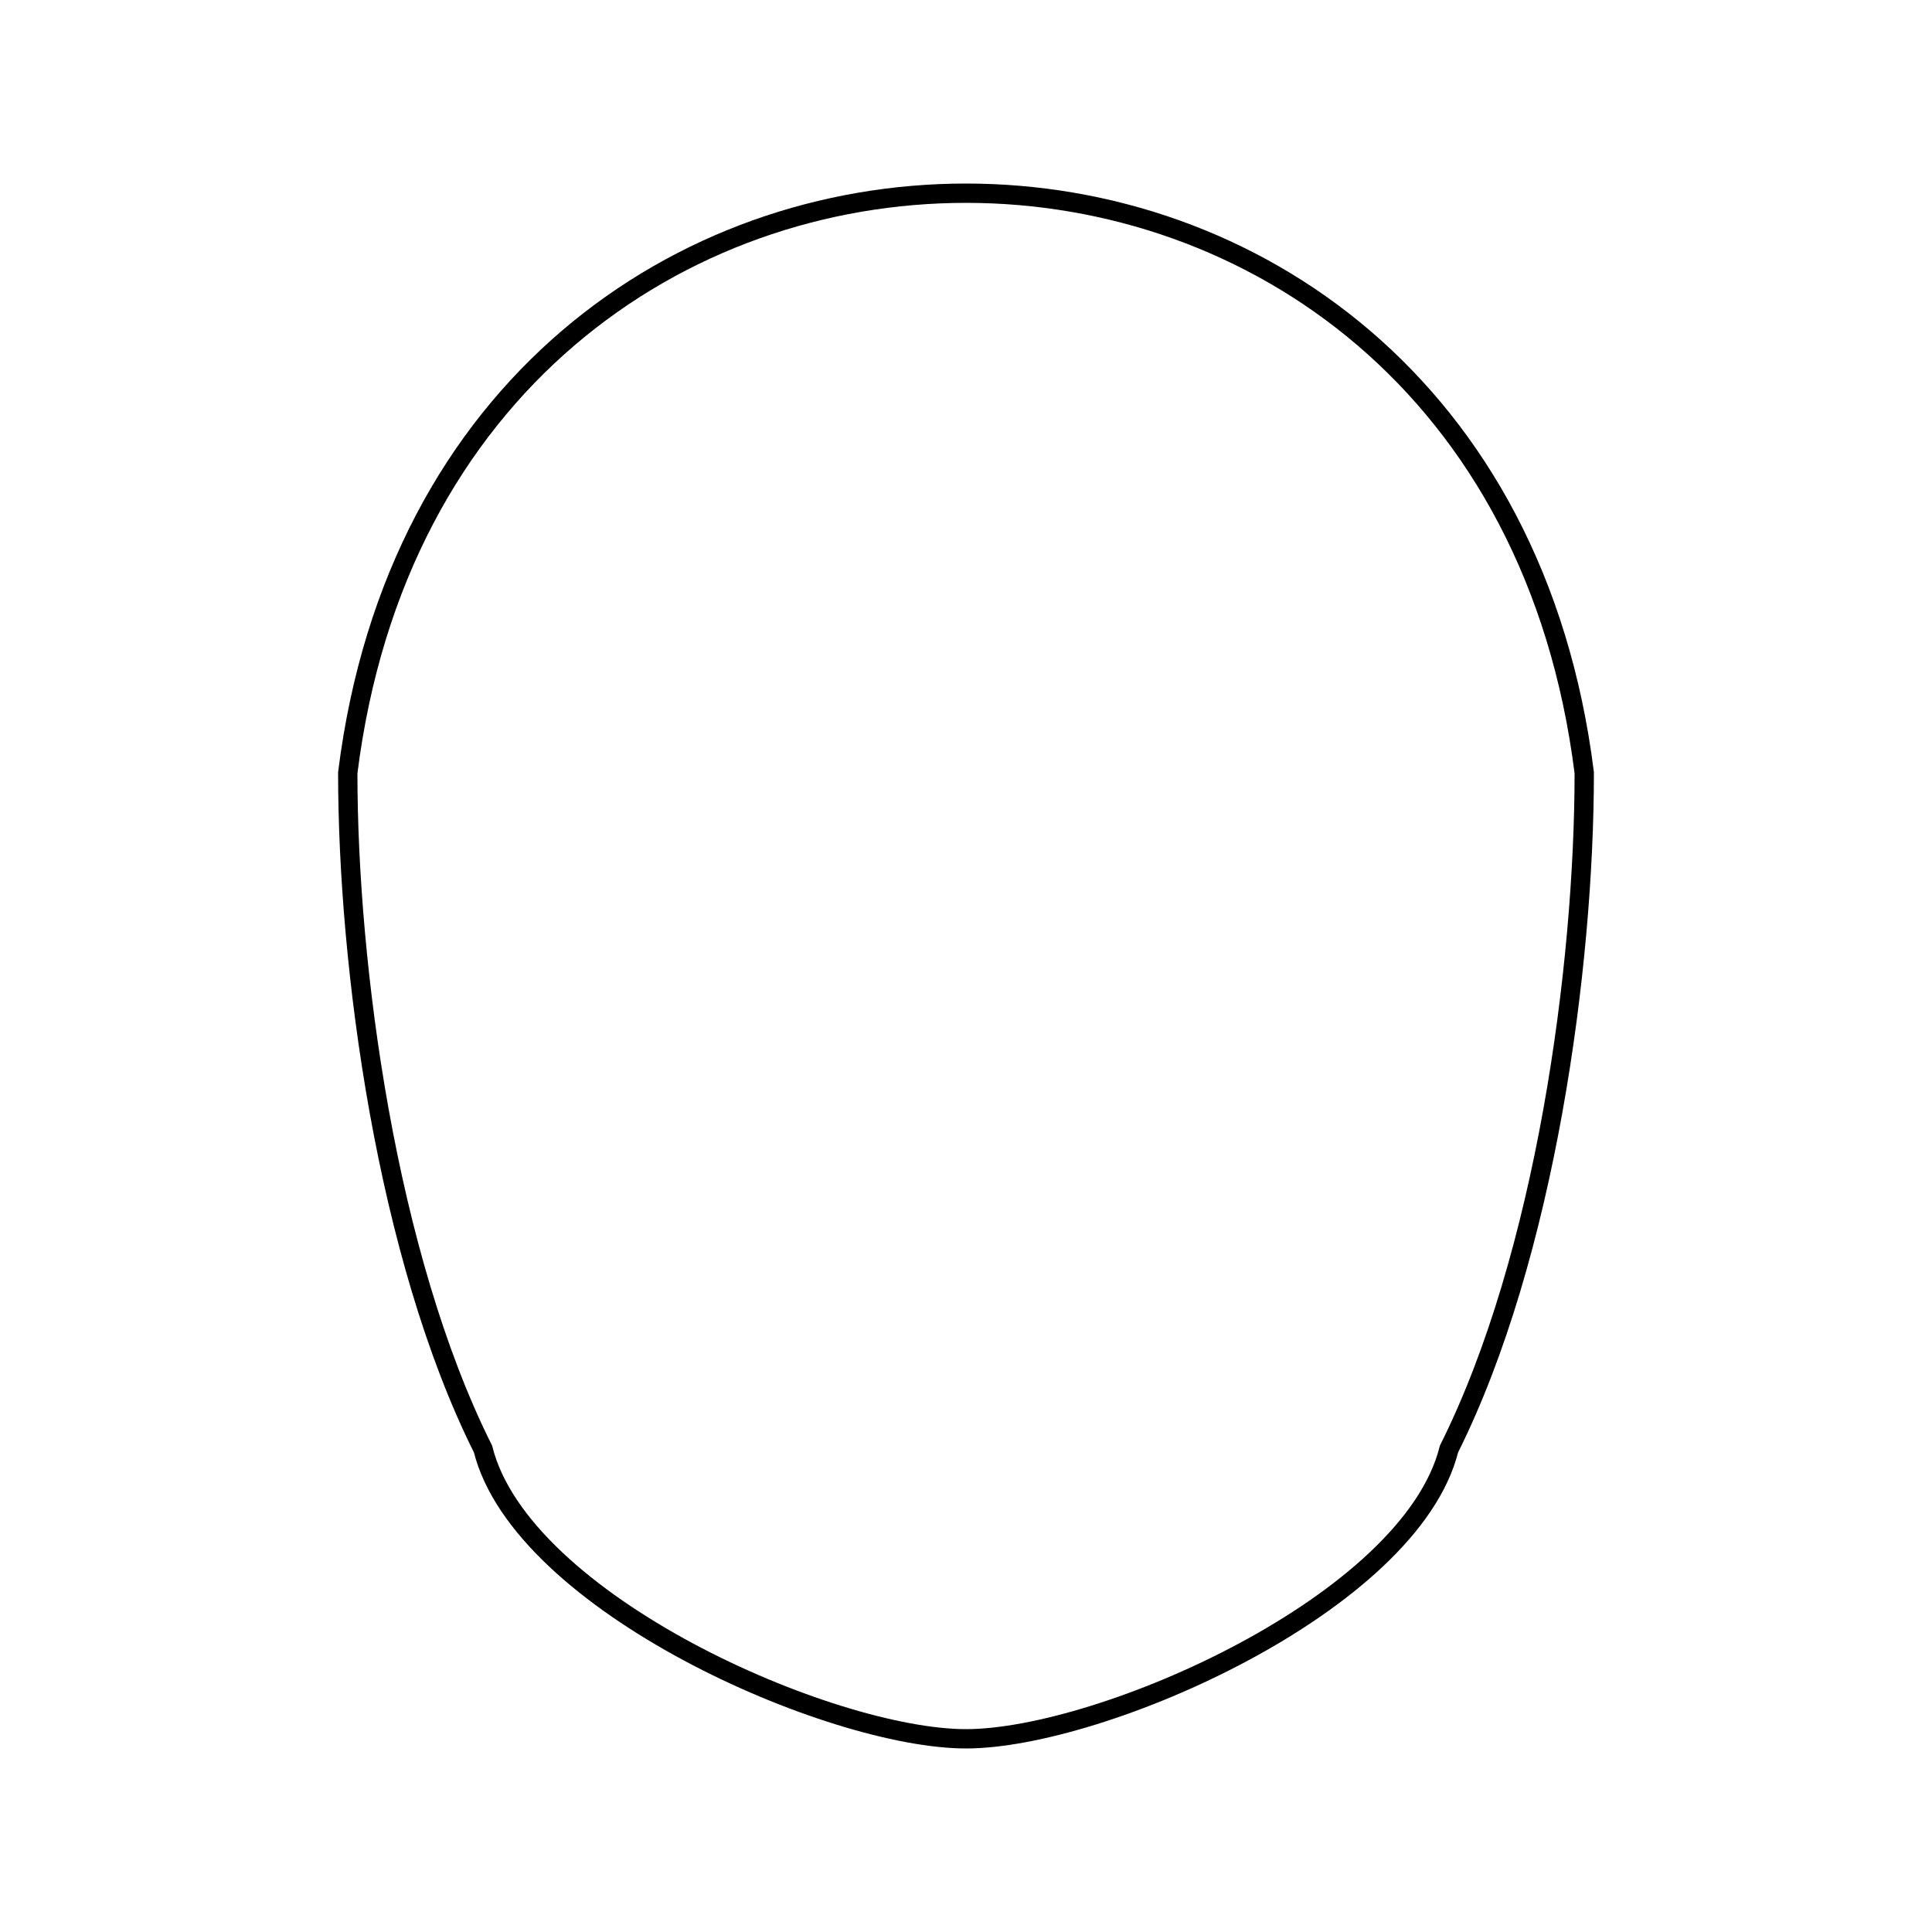 <!-- Created with Inkscape (http://www.inkscape.org/) -->
<svg xmlns:rdf="http://www.w3.org/1999/02/22-rdf-syntax-ns#" xmlns="http://www.w3.org/2000/svg" height="100" width="100" version="1.1" xmlns:cc="http://creativecommons.org/ns#" xmlns:dc="http://purl.org/dc/elements/1.1/">

 <path style="stroke-linejoin:miter;stroke:#000000;stroke-linecap:butt;stroke-width:1px;fill:none;" d="M82,40c0,10-2,25-7,35-2,8-18,15-25,15s-23-7-25-15c-5-10-7-25-7-35,5-40,59-40,64,0z"/>
</svg>
